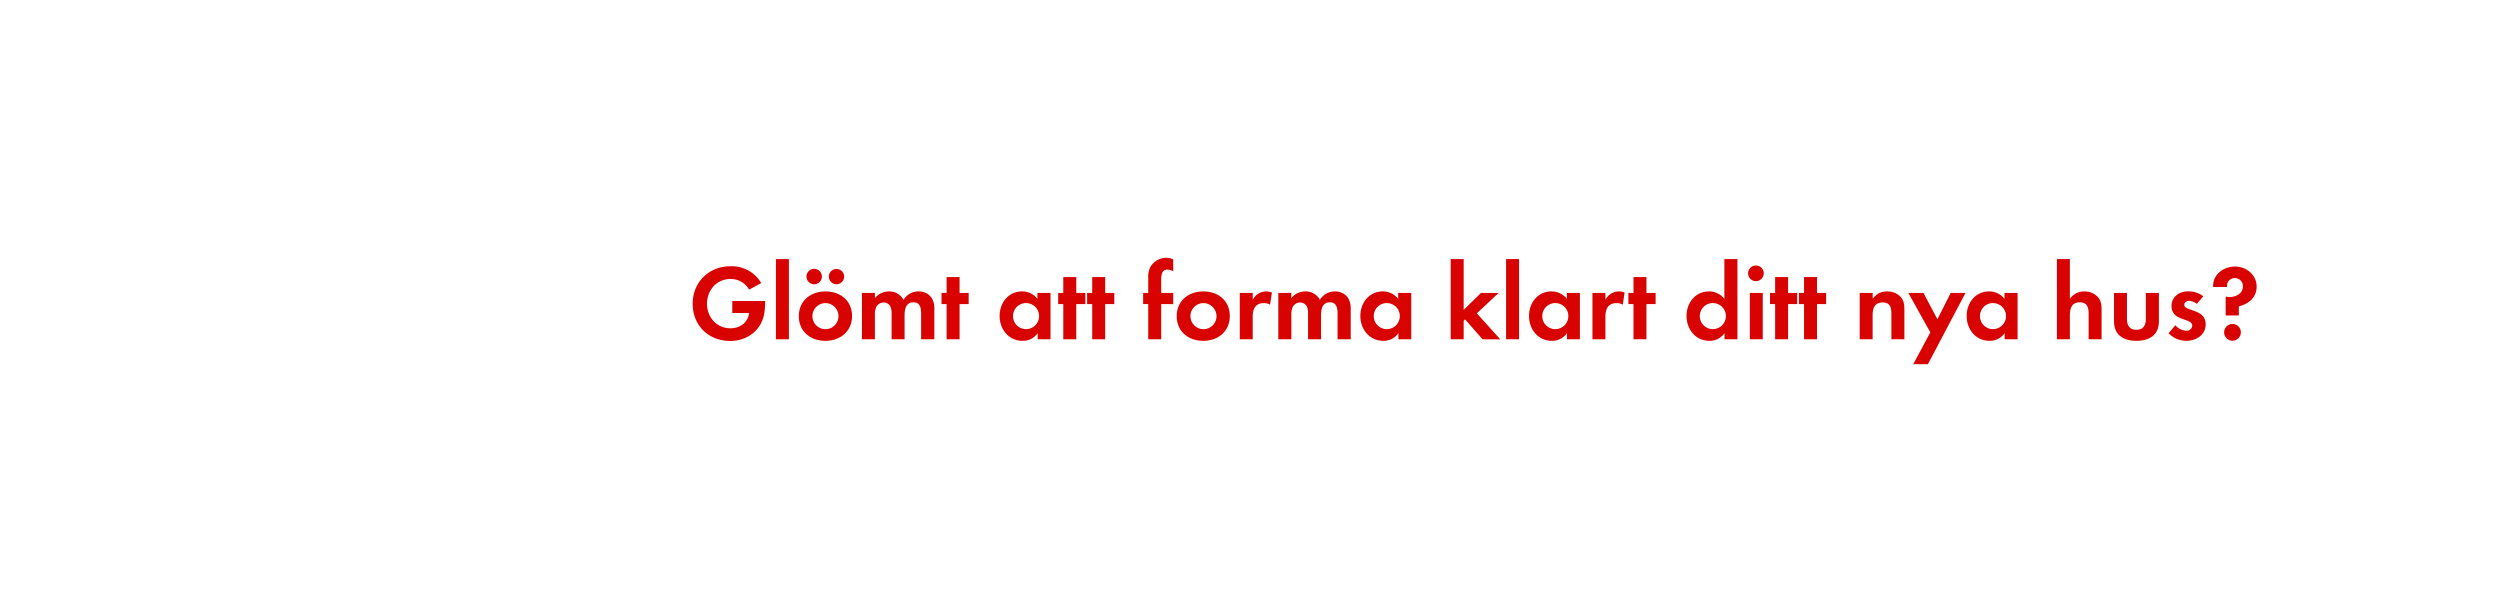 <svg id="Layer_1" data-name="Layer 1" xmlns="http://www.w3.org/2000/svg" viewBox="0 0 980 240"><defs><style>.cls-1{fill:#d80201;}</style></defs><title>text</title><path class="cls-1" d="M299.51,123.31c-1.31,6.47-6.81,10.34-13.28,10.34-8.48,0-14.7-6.05-14.7-14.58s6.39-14.7,14.87-14.7a13.36,13.36,0,0,1,12,6.59l-4.74,2.57a8.22,8.22,0,0,0-7.31-4.16c-5.46,0-9.2,4.41-9.2,9.7s3.74,9.62,9.2,9.62c3.65,0,6.85-2.18,7.31-6h-6.6V118h12.86v.67A24.51,24.51,0,0,1,299.51,123.31Z"/><path class="cls-1" d="M304.16,133V101.56h5.09V133Z"/><path class="cls-1" d="M323.57,133.61c-5.8,0-10.42-3.62-10.42-9.67s4.62-9.7,10.46-9.7S334,117.9,334,123.9,329.32,133.61,323.57,133.61Zm-4.41-22.18a3,3,0,1,1,0-6.05,3,3,0,0,1,0,6.05Zm4.37,7.39a5.11,5.11,0,1,0,5.16,5.12A5.14,5.14,0,0,0,323.53,118.82Zm4.37-7.39a3.07,3.07,0,0,1-3-3,3,3,0,1,1,3,3Z"/><path class="cls-1" d="M361.08,133v-10c0-2.14-.34-4.49-3-4.49-3,0-3.48,2.73-3.48,5.12V133h-5.09v-9.66a8.08,8.08,0,0,0-.38-3,2.94,2.94,0,0,0-2.73-1.76,3.3,3.3,0,0,0-2.85,1.64,7.47,7.47,0,0,0-.59,3.48V133h-5.08V114.83h5.08v2.06a7,7,0,0,1,5.55-2.65,6.2,6.2,0,0,1,5.67,3.32,6.72,6.72,0,0,1,6-3.32,6,6,0,0,1,5.08,2.61,8,8,0,0,1,1,4.41V133Z"/><path class="cls-1" d="M376.15,119.2V133h-5.08V119.2h-2v-4.37h2v-6.22h5.08v6.22h3.57v4.37Z"/><path class="cls-1" d="M406.77,133v-2.4a7,7,0,0,1-5.92,3c-5.46,0-9-4.54-9-9.75s3.49-9.62,8.82-9.62a7.59,7.59,0,0,1,6,2.9v-2.31h5.13V133Zm-4.54-14.2a5.11,5.11,0,1,0,5.09,5.08A5.07,5.07,0,0,0,402.23,118.82Z"/><path class="cls-1" d="M421.89,119.2V133h-5.08V119.2h-2v-4.37h2v-6.22h5.08v6.22h3.57v4.37Z"/><path class="cls-1" d="M433.23,119.2V133h-5.08V119.2h-2v-4.37h2v-6.22h5.08v6.22h3.57v4.37Z"/><path class="cls-1" d="M455.19,119.2V133h-5.08V119.2h-2v-4.37h2V109a8.77,8.77,0,0,1,.8-4.28,7.2,7.2,0,0,1,6.3-3.66,6,6,0,0,1,2.69.63v4.66a5.18,5.18,0,0,0-2.31-.67c-2.27,0-2.4,2.35-2.4,4.08v5.08h4.71v4.37Z"/><path class="cls-1" d="M471.7,133.61c-5.8,0-10.42-3.62-10.42-9.67s4.62-9.7,10.46-9.7,10.34,3.66,10.34,9.66S477.46,133.61,471.7,133.61Zm0-14.79a5.11,5.11,0,1,0,5.17,5.12A5.14,5.14,0,0,0,471.66,118.82Z"/><path class="cls-1" d="M497.87,119.45a4.52,4.52,0,0,0-2.44-.63c-3.44,0-4.37,2.44-4.37,5.46V133H486V114.83h5.08v2.73a5.85,5.85,0,0,1,5.29-3.32,5.92,5.92,0,0,1,2.23.42Z"/><path class="cls-1" d="M524.33,133v-10c0-2.14-.34-4.49-3-4.49-3,0-3.48,2.73-3.48,5.12V133h-5.09v-9.66a8.28,8.28,0,0,0-.37-3,3,3,0,0,0-2.73-1.76,3.3,3.3,0,0,0-2.86,1.64,7.47,7.47,0,0,0-.59,3.48V133H501.1V114.83h5.08v2.06a7,7,0,0,1,5.55-2.65,6.2,6.2,0,0,1,5.67,3.32,6.72,6.72,0,0,1,6-3.32,6,6,0,0,1,5.08,2.61,8,8,0,0,1,1,4.41V133Z"/><path class="cls-1" d="M548.18,133v-2.4a7,7,0,0,1-5.92,3c-5.46,0-9-4.54-9-9.75s3.49-9.62,8.82-9.62a7.59,7.59,0,0,1,6,2.9v-2.31h5.13V133Zm-4.54-14.2a5.11,5.11,0,1,0,5.09,5.08A5.07,5.07,0,0,0,543.64,118.82Z"/><path class="cls-1" d="M581.15,133l-6.85-7.81-.54.54V133h-5.09V101.56h5.09v19.91l6.8-6.64h6.89l-8.53,8,9.2,10.21Z"/><path class="cls-1" d="M590.39,133V101.56h5.08V133Z"/><path class="cls-1" d="M614.25,133v-2.4a7,7,0,0,1-5.93,3c-5.46,0-8.94-4.54-8.94-9.75s3.48-9.62,8.82-9.62a7.59,7.59,0,0,1,6,2.9v-2.31h5.12V133Zm-4.54-14.2a5.11,5.11,0,1,0,5.08,5.08A5.07,5.07,0,0,0,609.71,118.82Z"/><path class="cls-1" d="M636.13,119.45a4.52,4.52,0,0,0-2.44-.63c-3.44,0-4.37,2.44-4.37,5.46V133h-5.08V114.83h5.08v2.73a5.93,5.93,0,0,1,7.52-2.9Z"/><path class="cls-1" d="M645.41,119.2V133h-5.08V119.2h-2v-4.37h2v-6.22h5.08v6.22H649v4.37Z"/><path class="cls-1" d="M676,133v-2.4a7,7,0,0,1-5.93,3c-5.46,0-8.94-4.54-8.94-9.75s3.48-9.62,8.82-9.62a7.59,7.59,0,0,1,6,2.9V101.56h5.12V133Zm-4.54-14.2a5.11,5.11,0,1,0,5.08,5.08A5.07,5.07,0,0,0,671.49,118.82Z"/><path class="cls-1" d="M688.5,110.21a3.07,3.07,0,1,1,0-6.13,3.07,3.07,0,0,1,0,6.13ZM685.94,133V114.83H691V133Z"/><path class="cls-1" d="M700.93,119.2V133h-5.08V119.2h-2v-4.37h2v-6.22h5.08v6.22h3.57v4.37Z"/><path class="cls-1" d="M712.27,119.2V133h-5.08V119.2h-2v-4.37h2v-6.22h5.08v6.22h3.57v4.37Z"/><path class="cls-1" d="M741.42,133V122.94c0-2.48-.55-4.37-3.45-4.37-3.15,0-3.9,2.31-3.9,5V133H729V114.83h5.09v2.23c1.68-1.94,3.11-2.82,5.71-2.82a7,7,0,0,1,5.29,2.19c1.31,1.51,1.43,3.15,1.43,5V133Z"/><path class="cls-1" d="M755.74,142.76H750l6.68-12.47-8.61-15.46H754l5.47,10.33,5.2-10.33h5.8Z"/><path class="cls-1" d="M785.81,133v-2.4a7,7,0,0,1-5.92,3c-5.46,0-8.95-4.54-8.95-9.75s3.49-9.62,8.82-9.62a7.59,7.59,0,0,1,6,2.9v-2.31h5.13V133Zm-4.53-14.2a5.11,5.11,0,1,0,5.08,5.08A5.08,5.08,0,0,0,781.28,118.82Z"/><path class="cls-1" d="M818.74,133v-10c0-2.52-.55-4.49-3.49-4.49-3.15,0-3.86,2.43-3.86,5.12V133h-5.08V101.56h5.08v15.62a6.63,6.63,0,0,1,5.71-2.94,7,7,0,0,1,5.29,2.23c1.31,1.51,1.43,3.23,1.43,5.12V133Z"/><path class="cls-1" d="M837.47,133.61c-5,0-8.78-2.23-8.78-7.65V114.83h5.08v10.29c0,2.48,1.05,4.16,3.7,4.16s3.7-1.68,3.7-4.16V114.83h5.12V126C846.29,131.38,842.47,133.61,837.47,133.61Z"/><path class="cls-1" d="M857,133.61a9.66,9.66,0,0,1-6.93-3l2.68-3.11a5.94,5.94,0,0,0,4.29,2.15,2.14,2.14,0,0,0,2.31-2c0-3.11-8.11-1.55-8.11-7.69,0-3.69,3.07-5.75,6.51-5.75a9.42,9.42,0,0,1,5.93,1.93l-2.52,3a5.11,5.11,0,0,0-3-1.22c-.88,0-1.93.55-1.93,1.56,0,2.64,8.4,1.47,8.4,7.69C864.56,131.34,860.86,133.61,857,133.61Z"/><path class="cls-1" d="M877.62,120.08v3.57h-5.16v-7.39a8.58,8.58,0,0,0,1.47.17c2.56,0,5.29-1.31,5.29-4.2A3.17,3.17,0,0,0,876,109a3,3,0,0,0-3,3c0,.17,0,.34,0,.51h-5.46V112c0-4.58,4.29-7.52,8.57-7.52,4.5,0,8.49,3.24,8.49,7.9C884.6,116.59,881.49,119.16,877.62,120.08Zm-2.48,13.48a3.28,3.28,0,1,1,3.28-3.27A3.28,3.28,0,0,1,875.14,133.56Z"/></svg>